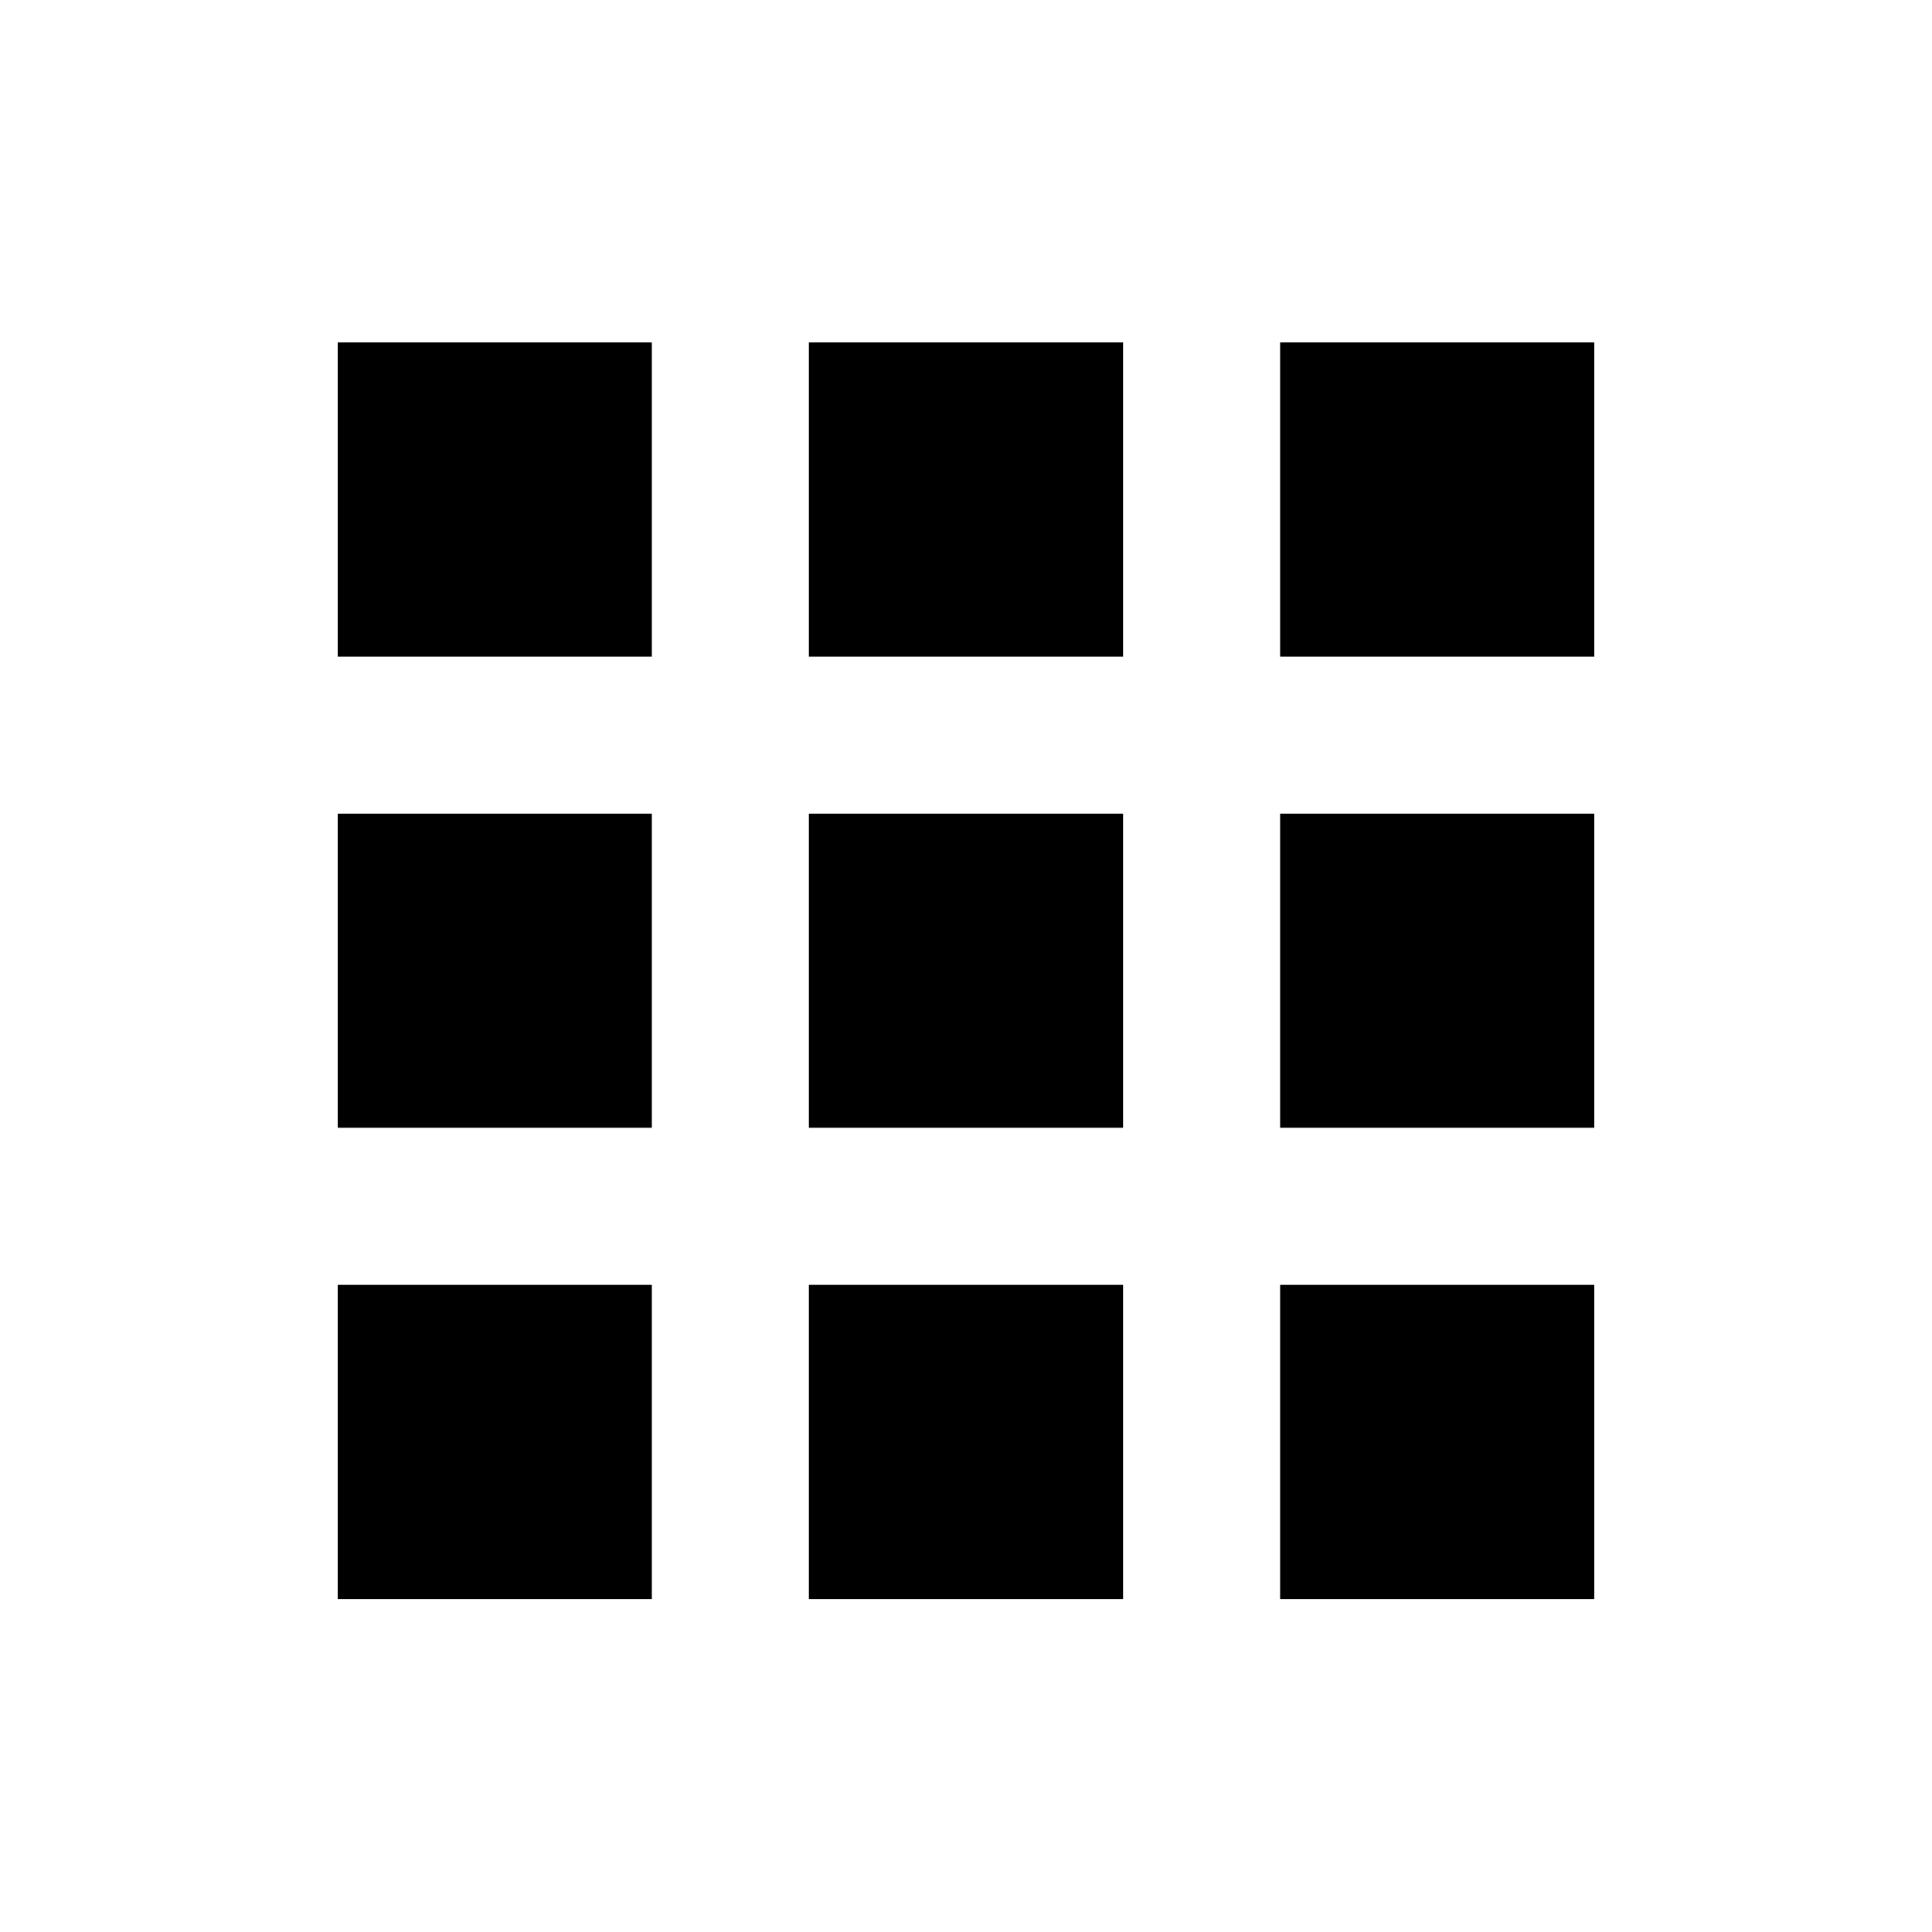 <svg width="41" height="41" viewBox="0 0 41 41" fill="none" xmlns="http://www.w3.org/2000/svg">
  <path d="M7.167 13.934H13.833V7.267H7.167V13.934ZM17.166 33.934H23.833V27.267H17.166V33.934ZM7.167 
  33.934H13.833V27.267H7.167V33.934ZM7.167 23.933H13.833V17.267H7.167V23.933ZM17.166 23.933H23.833V17.267H17.166V23.933ZM27.166 
  7.267V13.934H33.833V7.267H27.166ZM17.166 13.934H23.833V7.267H17.166V13.934ZM27.166 23.933H33.833V17.267H27.166V23.933ZM27.166 
  33.934H33.833V27.267H27.166V33.934Z" fill="black" />
</svg>
  